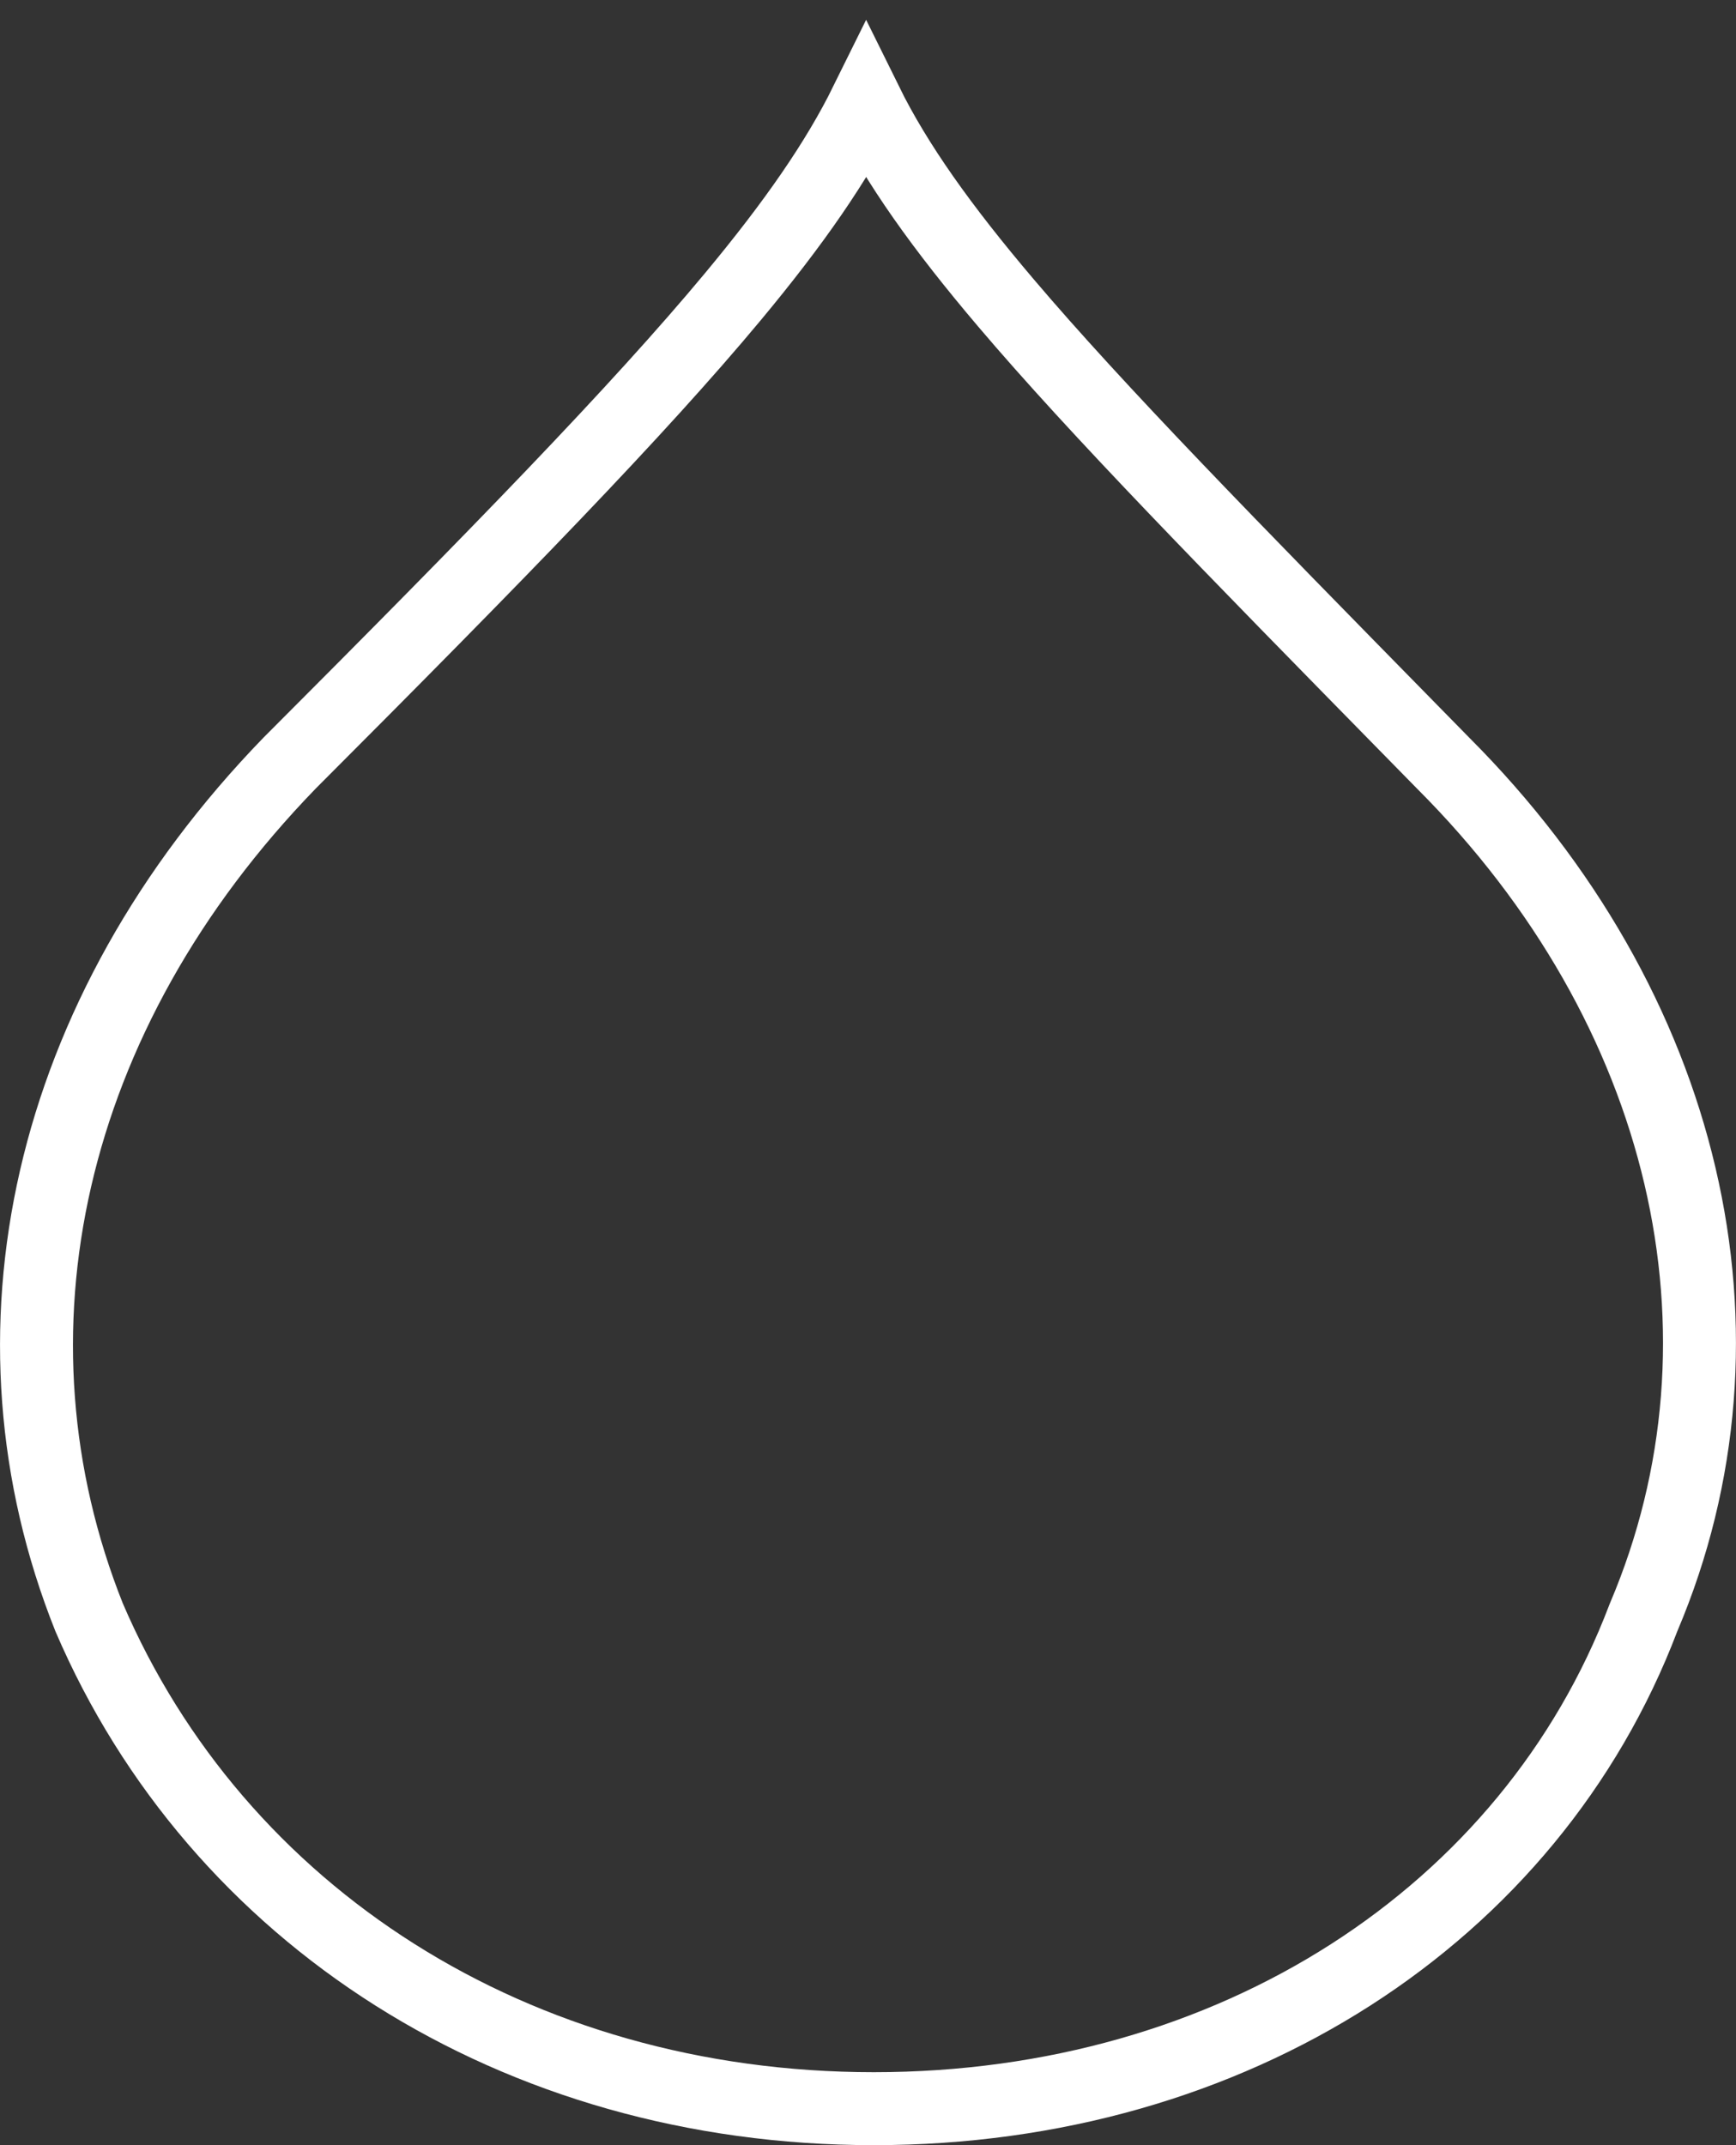 <svg width="476" height="588" viewBox="0 0 476 588" fill="none" xmlns="http://www.w3.org/2000/svg">
<rect x="0" y="0" width="476" height="588" fill="#333333" stroke="none"/>
<path d="M24.426 443.301C-6.5 365.792 12.54 278.09 79.432 209.142C136.46 152.067 175.028 112.456 200.862 81.43C217.778 61.115 229.517 44.156 237.482 28.027C245.835 44.949 258.302 62.403 275.827 83.036C300.917 112.578 337.174 149.53 388.148 201.481C390.615 203.994 393.116 206.543 395.651 209.128L395.684 209.161L395.716 209.193C462.65 276.182 483.556 365.859 450.706 443.216L450.632 443.391L450.565 443.568C419.591 524.939 338.001 578 239.588 578C141.319 578 59.478 525.028 24.426 443.301Z" stroke="white" stroke-width="20"/>
</svg>

